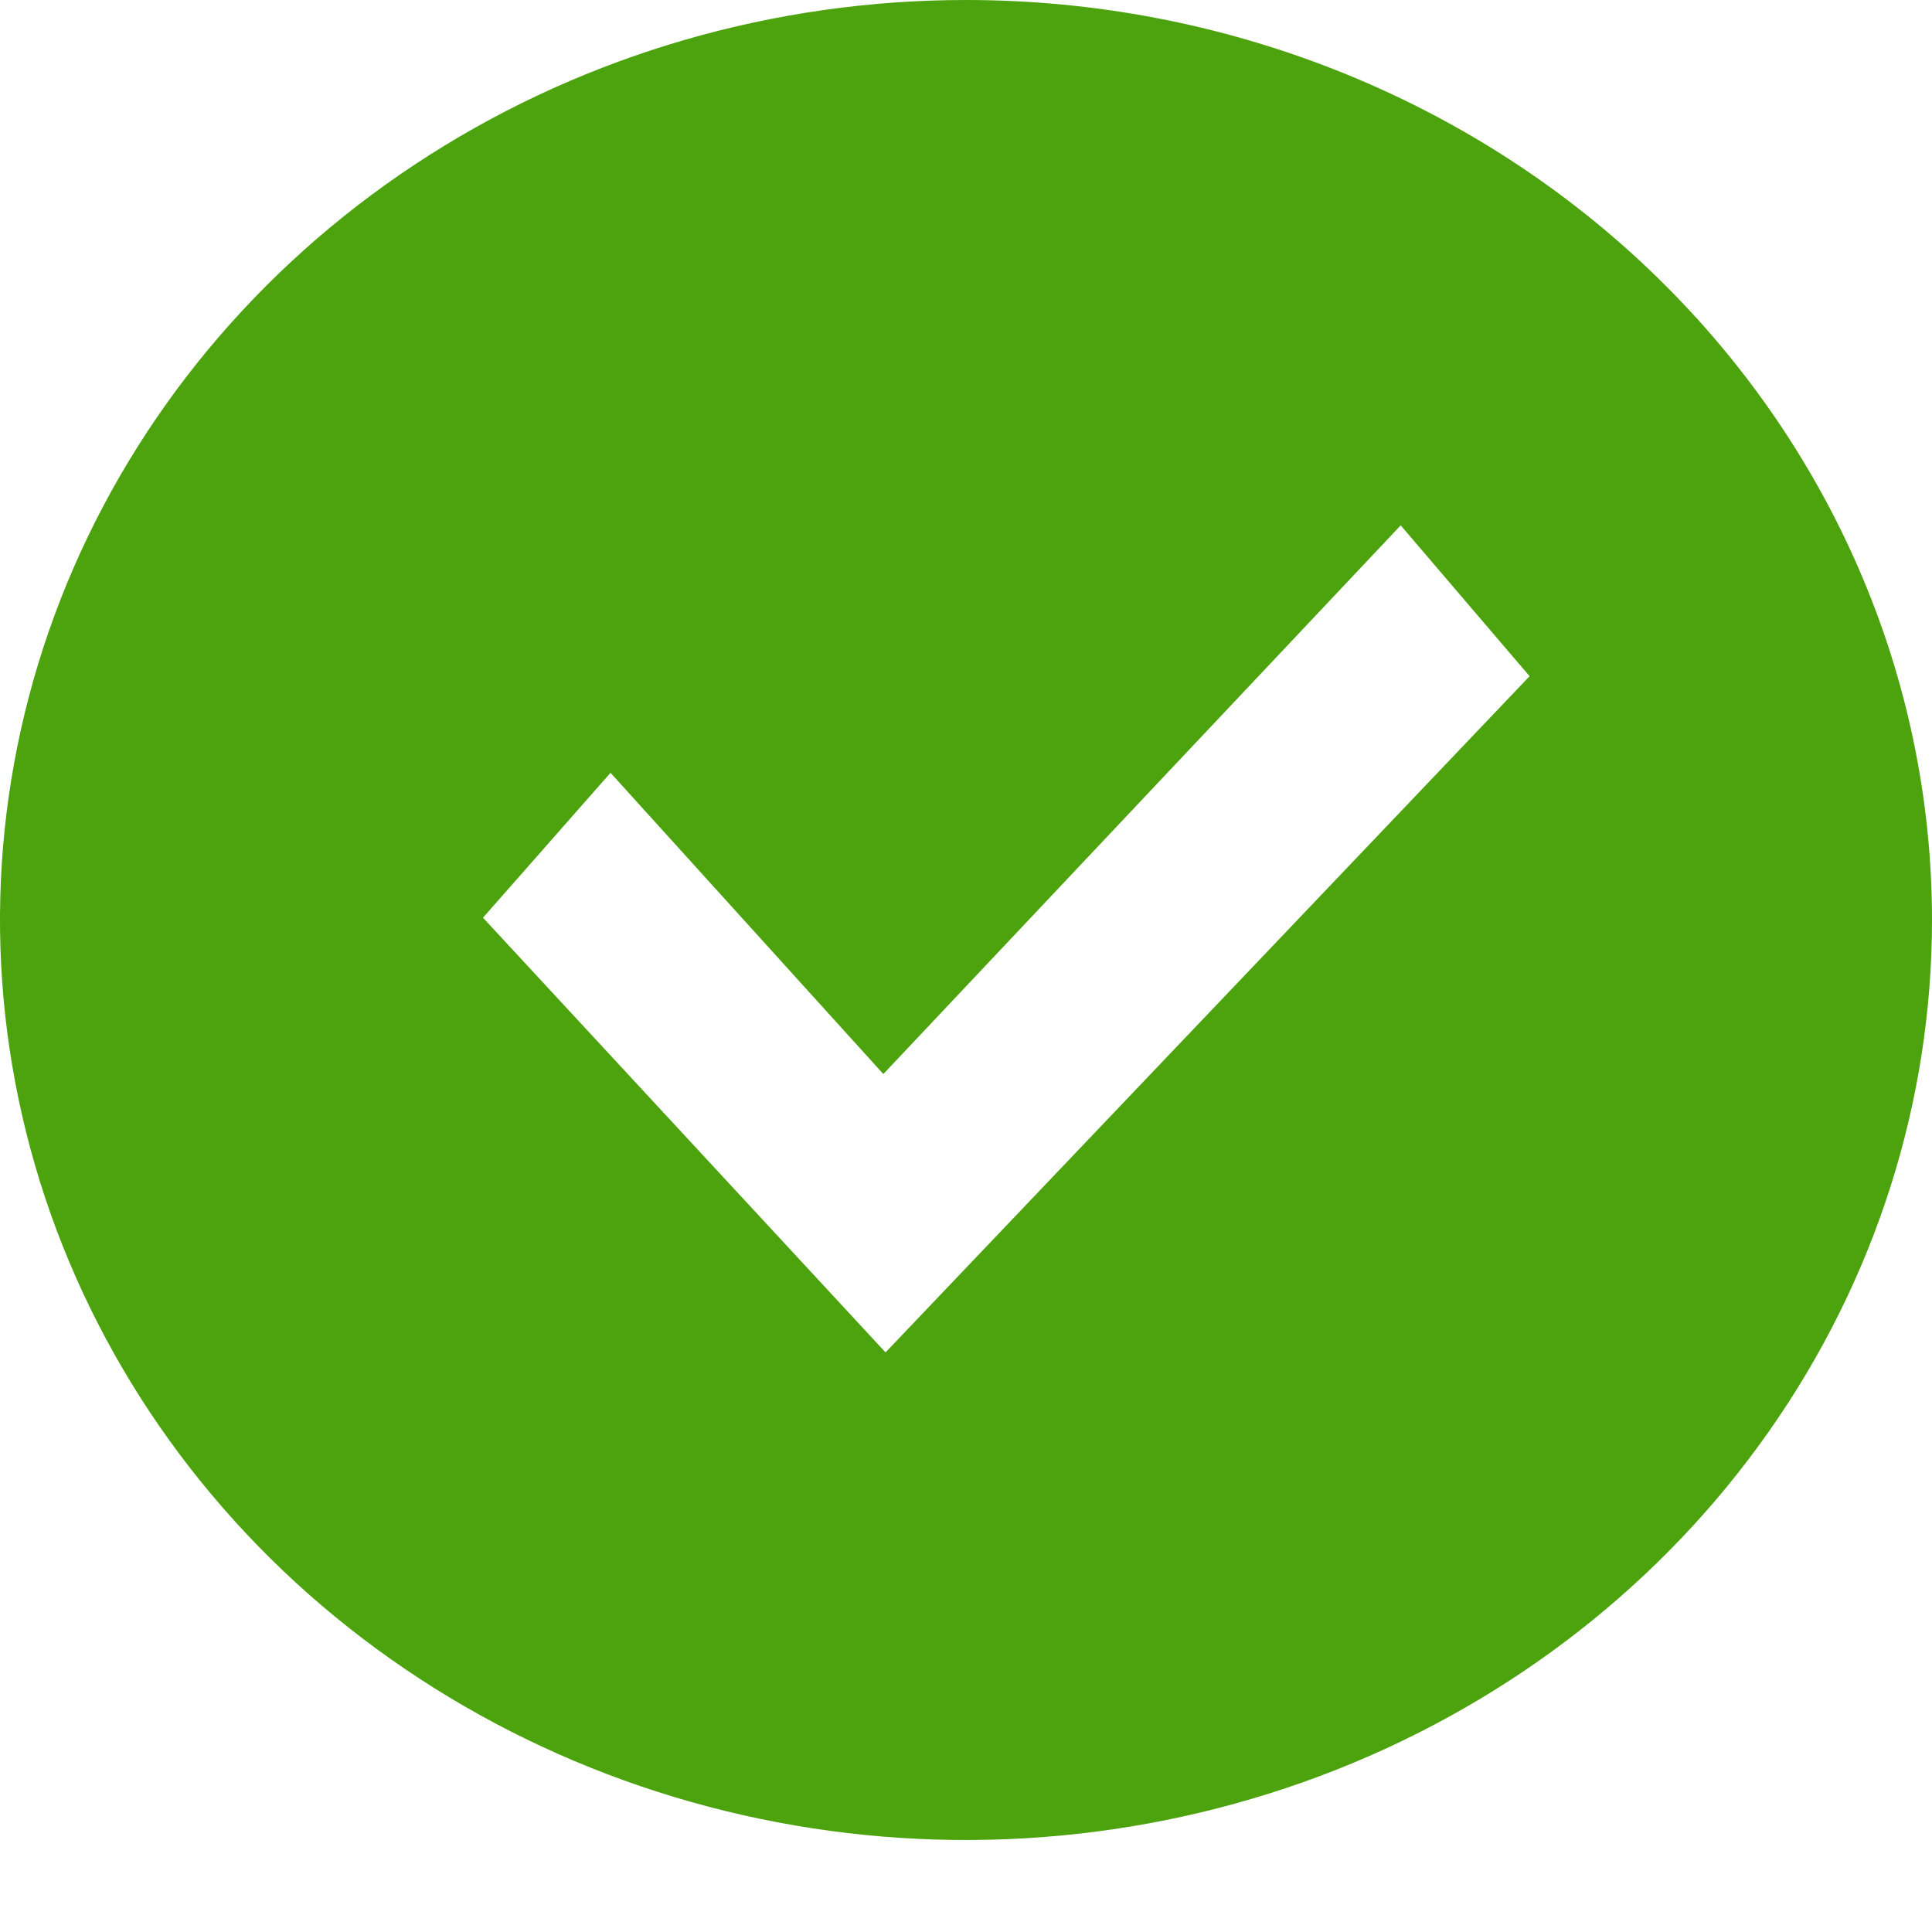 <svg width="14" height="14" viewBox="0 0 14 14" fill="none" xmlns="http://www.w3.org/2000/svg">
<g clip-path="url(#clip0_3002_1493)">
<path d="M7 0C5.616 0 4.262 0.391 3.111 1.124C1.96 1.856 1.063 2.897 0.533 4.115C0.003 5.334 -0.136 6.674 0.135 7.967C0.405 9.26 1.071 10.448 2.05 11.381C3.029 12.313 4.277 12.948 5.634 13.205C6.992 13.463 8.4 13.33 9.679 12.826C10.958 12.321 12.051 11.467 12.82 10.37C13.589 9.274 14 7.985 14 6.667C14 4.899 13.262 3.203 11.95 1.953C10.637 0.702 8.857 0 7 0ZM6.417 9.8L3.5 6.65L4.424 5.6L6.401 7.783L10.15 3.807L11.084 4.9L6.417 9.8Z" fill="#4CA30D"/>
</g>
<defs>
<clipPath id="clip0_3002_1493">
<rect width="14" height="14" fill="white"/>
</clipPath>
</defs>
</svg>
